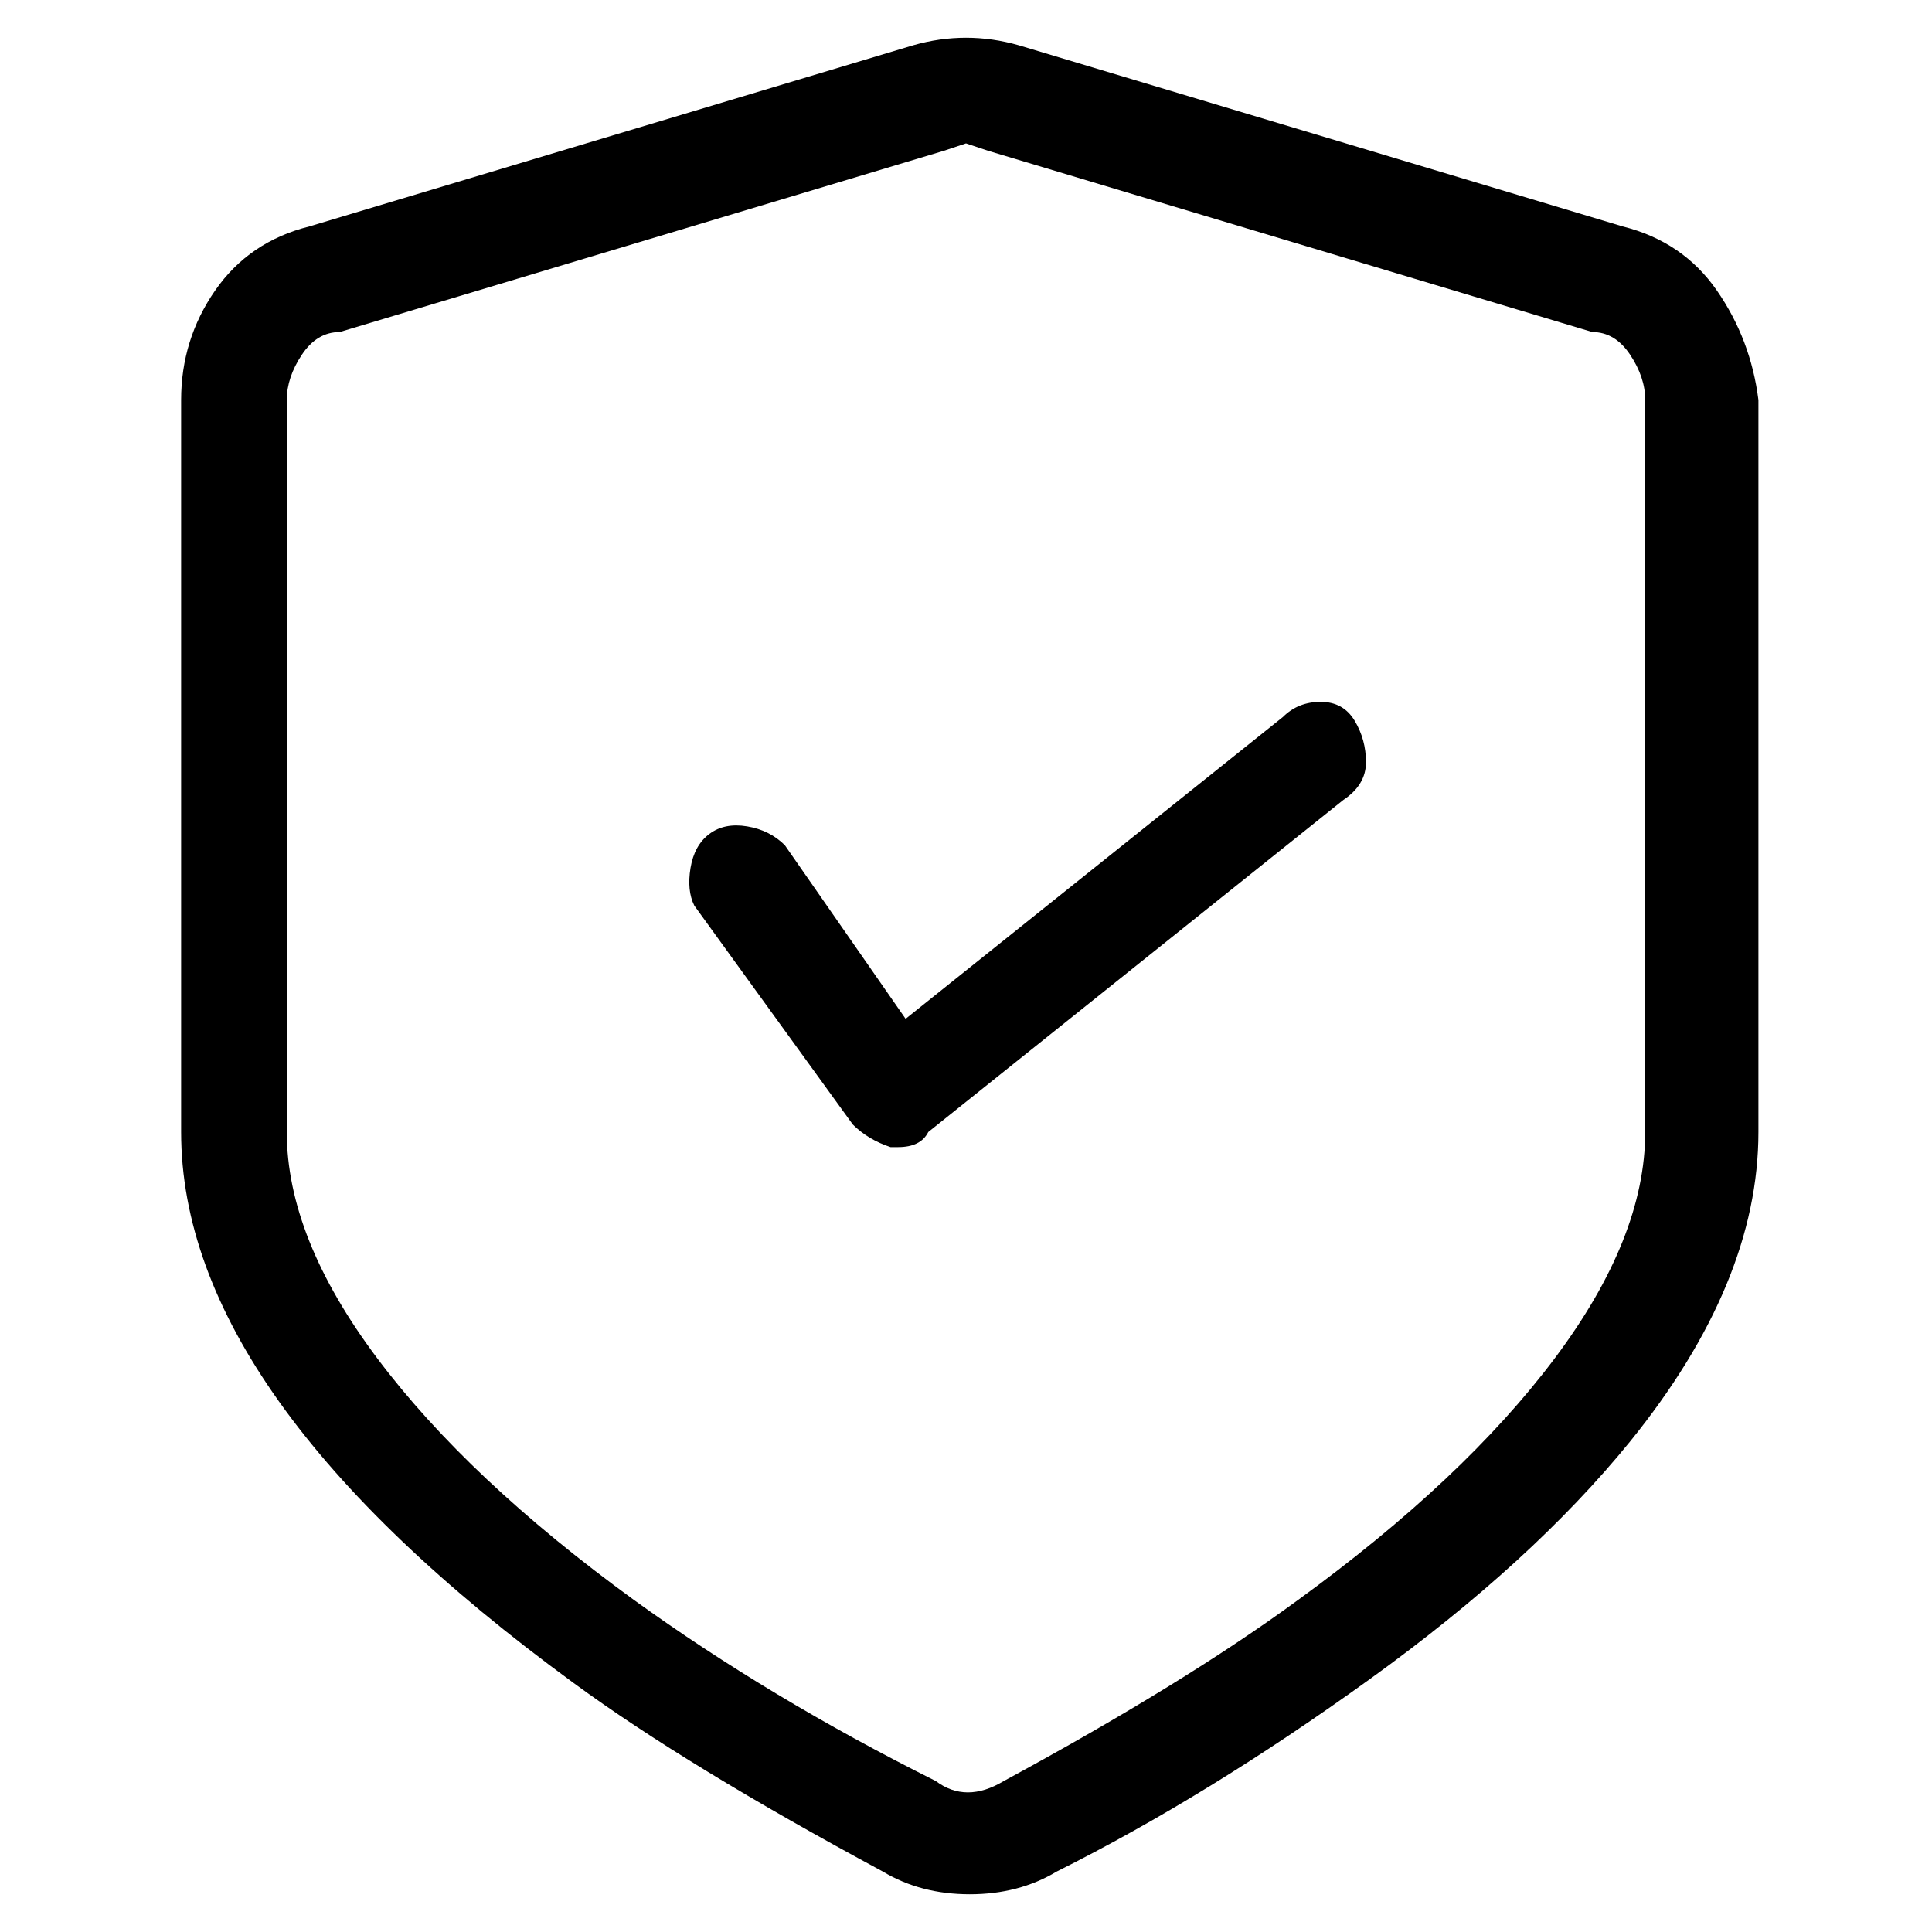 <svg viewBox="0 0 256 256" xmlns="http://www.w3.org/2000/svg">
  <path transform="scale(1, -1) translate(0, -256)" fill="currentColor" d="M215 226l-80 24q-7 2 -14 0l-80 -24q-8 -2 -12.5 -8.5t-4.5 -14.5v-97q0 -35 52 -73q15 -11 41 -25q5 -3 11.5 -3t11.5 3q20 10 41.5 25.5t34.5 31.5q17 21 17 41v97q-1 8 -5.5 14.5t-12.5 8.5zM218 106q0 -14 -12 -30t-34 -32q-15 -11 -39 -24v0q-5 -3 -9 0 q-22 11 -40 24q-22 16 -34 32t-12 30v97q0 3 2 6t5 3l80 24l3 1l3 -1l80 -24q3 0 5 -3t2 -6v-97zM170 161l-50 -40l-16 23q-2 2 -5 2.5t-5 -1t-2.5 -4.5t0.5 -5l21 -29q2 -2 5 -3h1q3 0 4 2l55 44q3 2 3 5t-1.5 5.5t-4.5 2.5t-5 -2z" />
</svg>